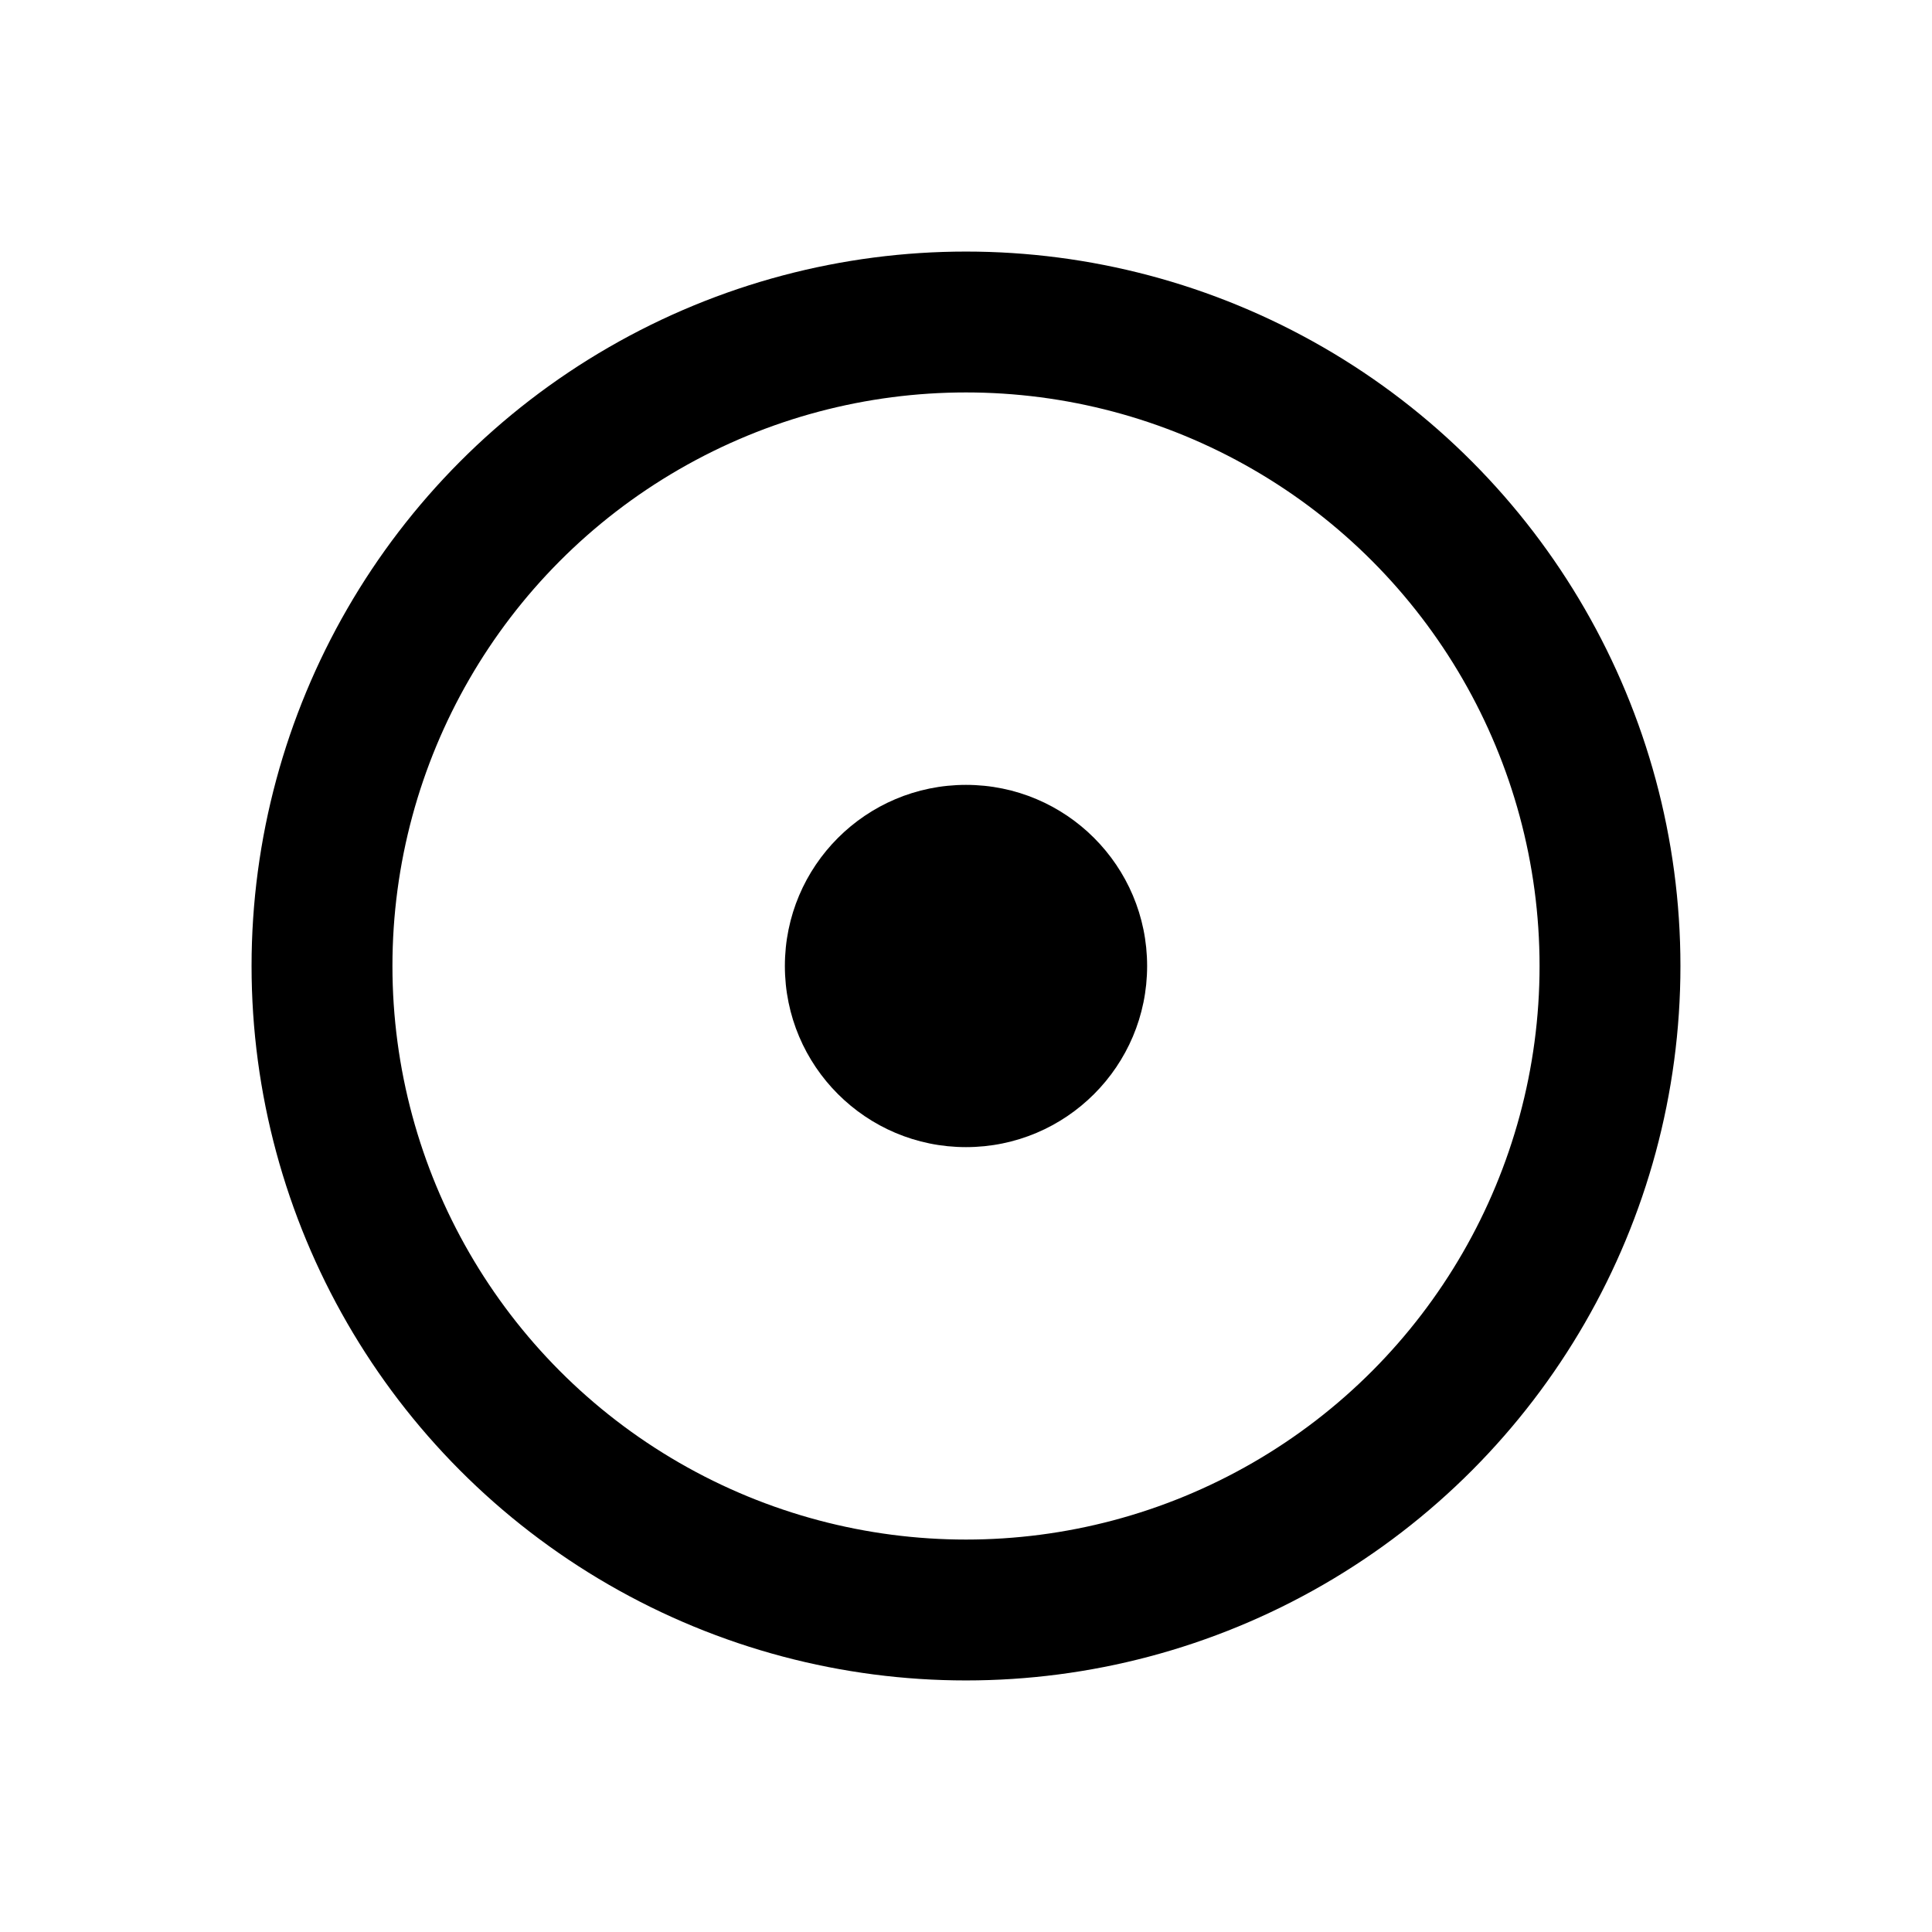 <svg xmlns="http://www.w3.org/2000/svg" width="24" height="24" fill="none" stroke="currentColor" stroke-width="1.75" stroke-linecap="round" stroke-linejoin="round" viewBox="0 0 24 24" aria-label="Independent airline">
  <circle cx="12" cy="12" r="8"></circle>
  <circle cx="12" cy="12" r="2.25" fill="currentColor" stroke="none"></circle>
</svg>
